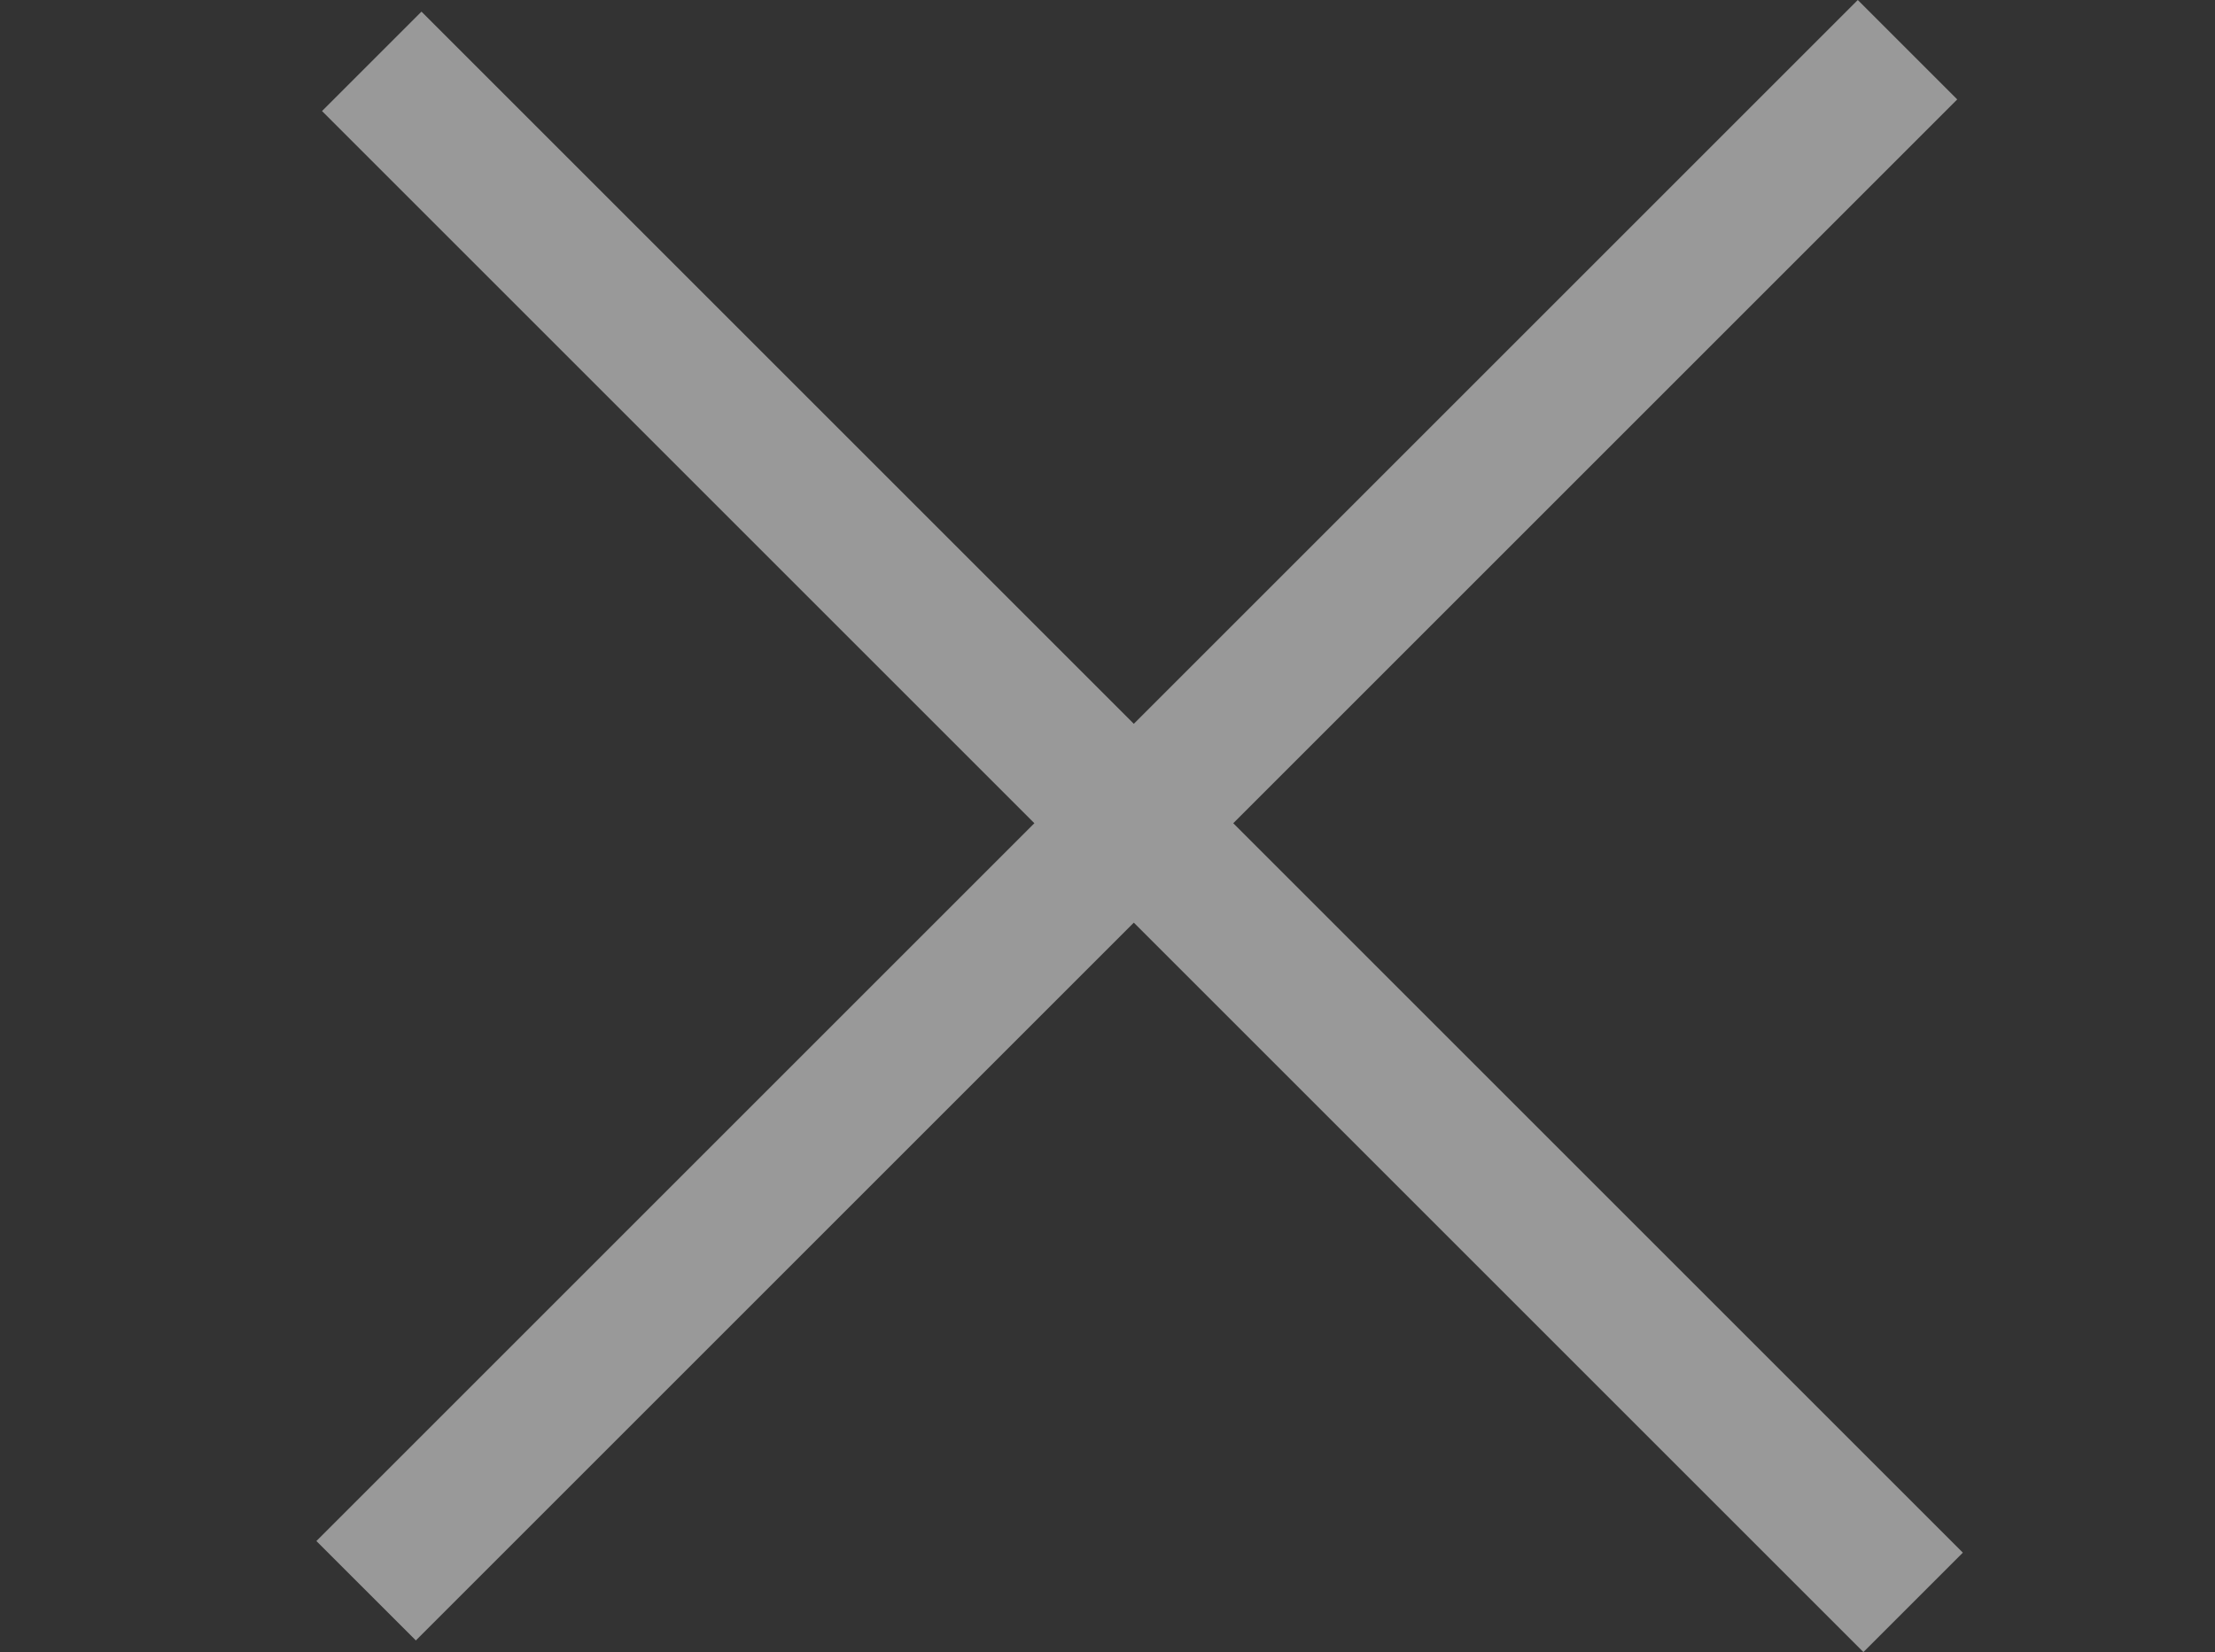 <svg width="63" height="47" viewBox="0 0 63 47" fill="none" xmlns="http://www.w3.org/2000/svg">
<rect x="0" y="0" width="63" height="47" fill="#333333" stroke="none"/>
<g opacity="0.5">
<path d="M55.668 2.828L52.84 3.51795e-06L8.999 43.841L11.828 46.669L55.668 2.828Z" fill="white"/>
<path d="M55.828 44.172L53 47L9.159 3.159L11.988 0.331L55.828 44.172Z" fill="white"/>
</g>
</svg>
